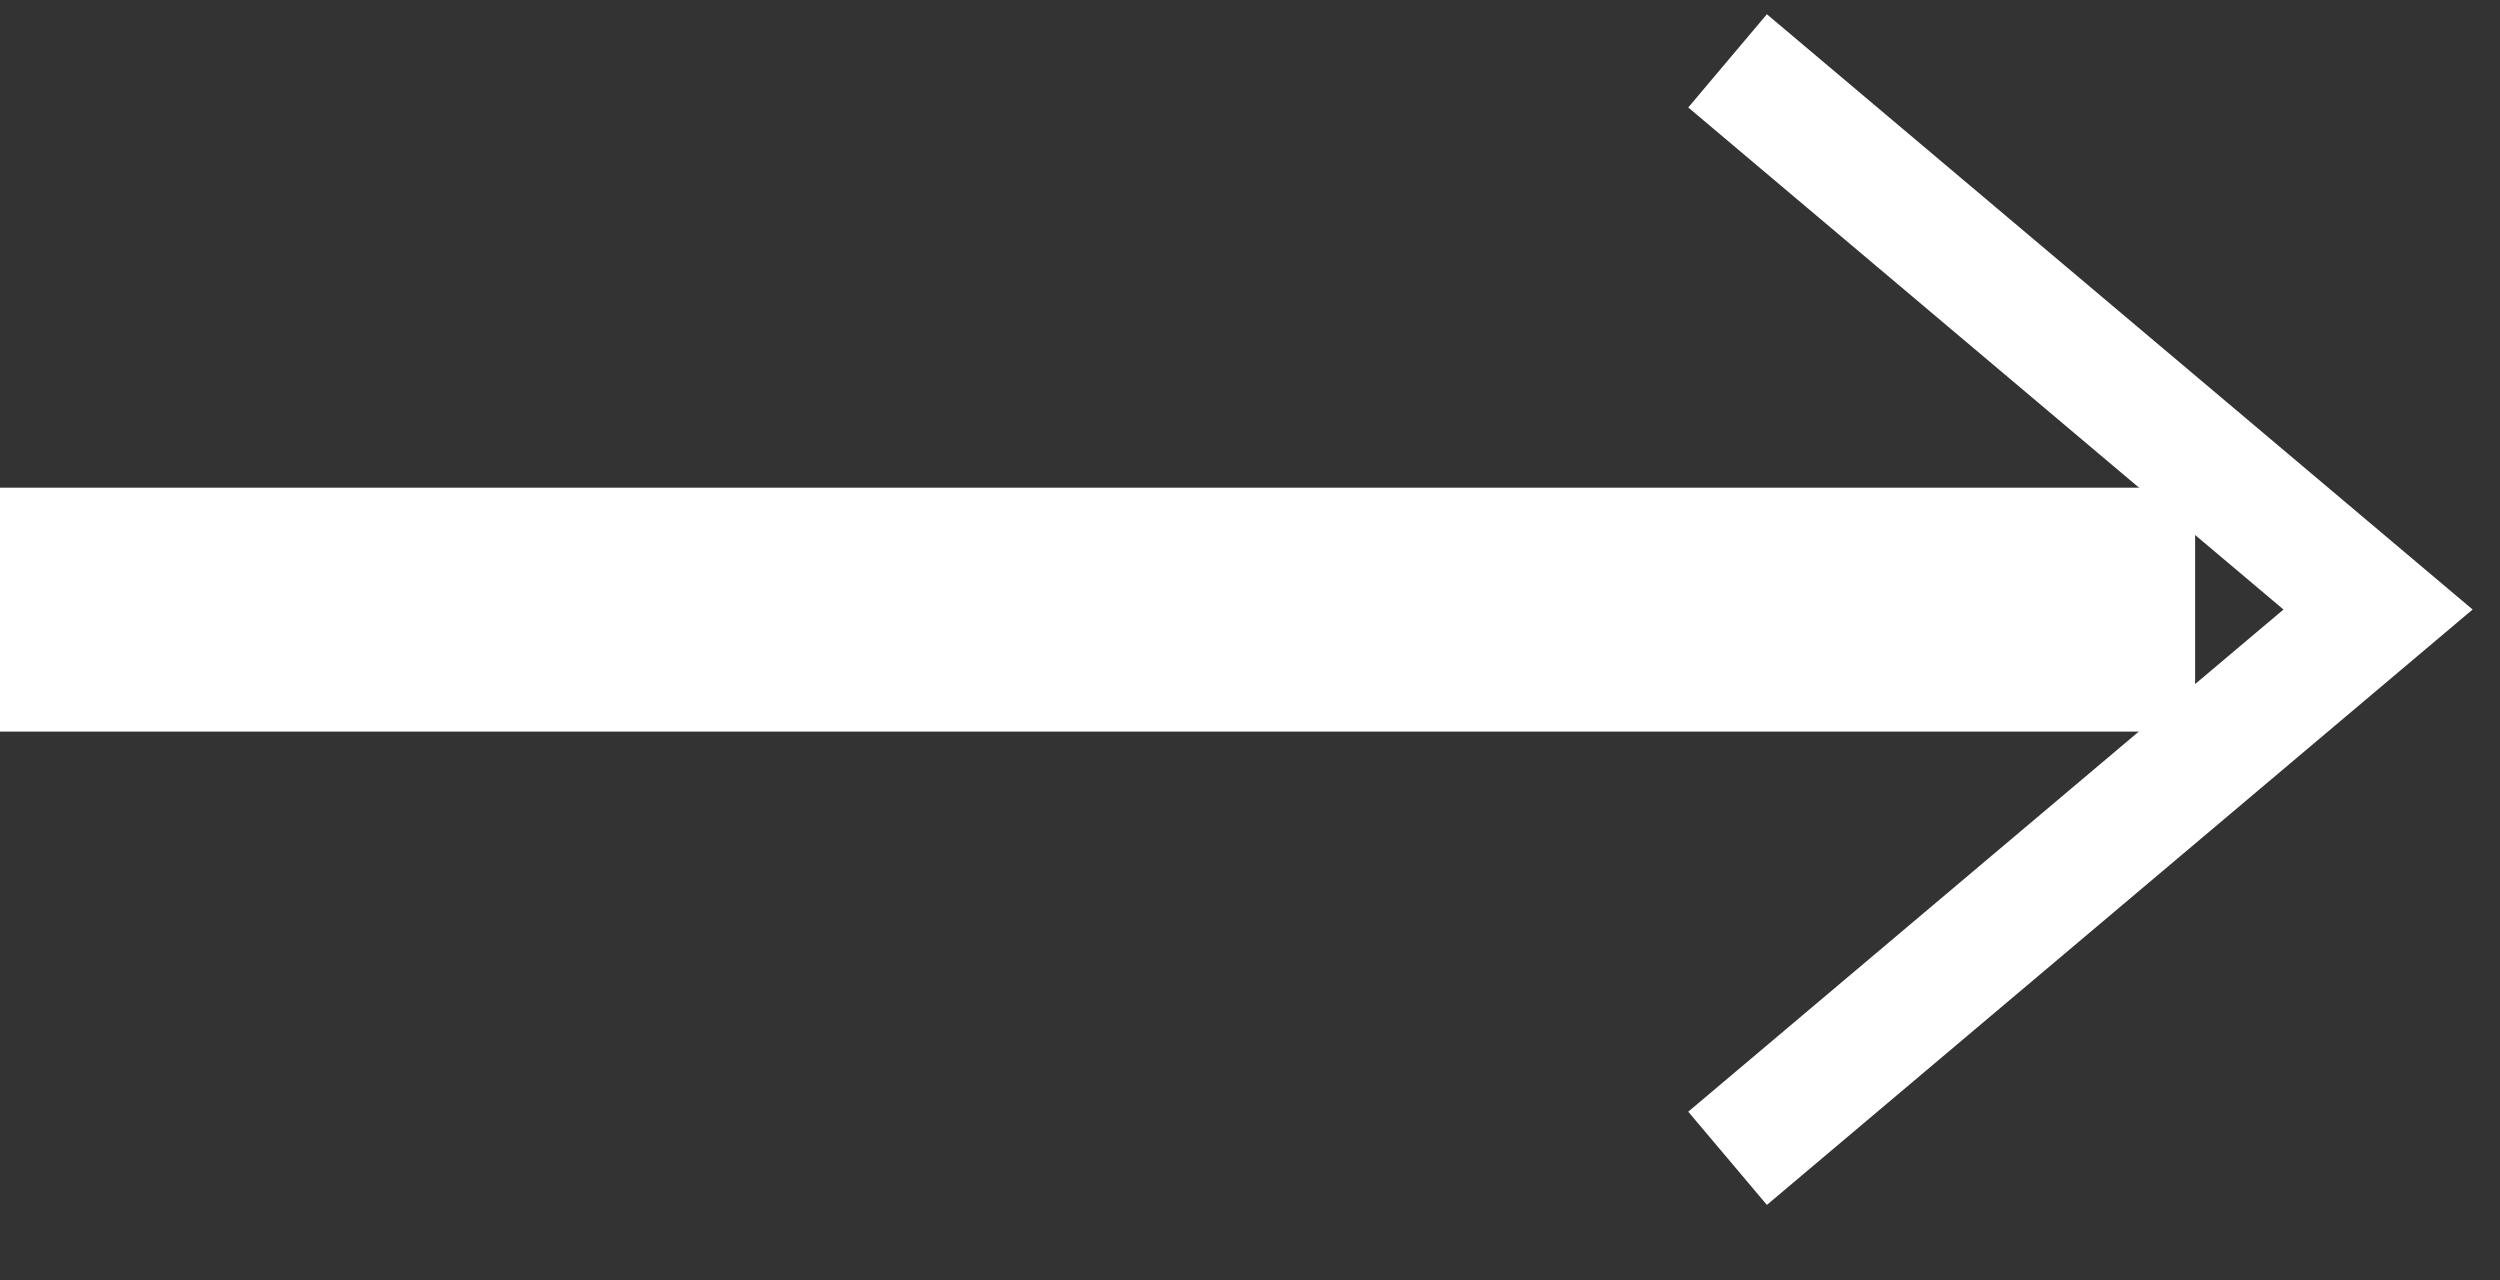 <svg 
 xmlns="http://www.w3.org/2000/svg"
 xmlns:xlink="http://www.w3.org/1999/xlink"
 width="20.5px" height="10.5px">
<rect width="100%" height="100%" fill="#333333" stroke="none"/>
<path fill-rule="evenodd"  stroke="rgb(255, 255, 255)" stroke-width="1px" stroke-linecap="butt" stroke-linejoin="miter" fill="none"
 d="M0.500,5.499 L0.500,4.499 L17.500,4.499 L17.500,5.499 L0.500,5.499 Z"/>
<path fill-rule="evenodd"  stroke="rgb(255, 255, 255)" stroke-width="1px" stroke-linecap="butt" stroke-linejoin="miter" fill="none"
 d="M14.166,0.499 L19.500,4.998 L14.166,9.498 "/>
</svg>